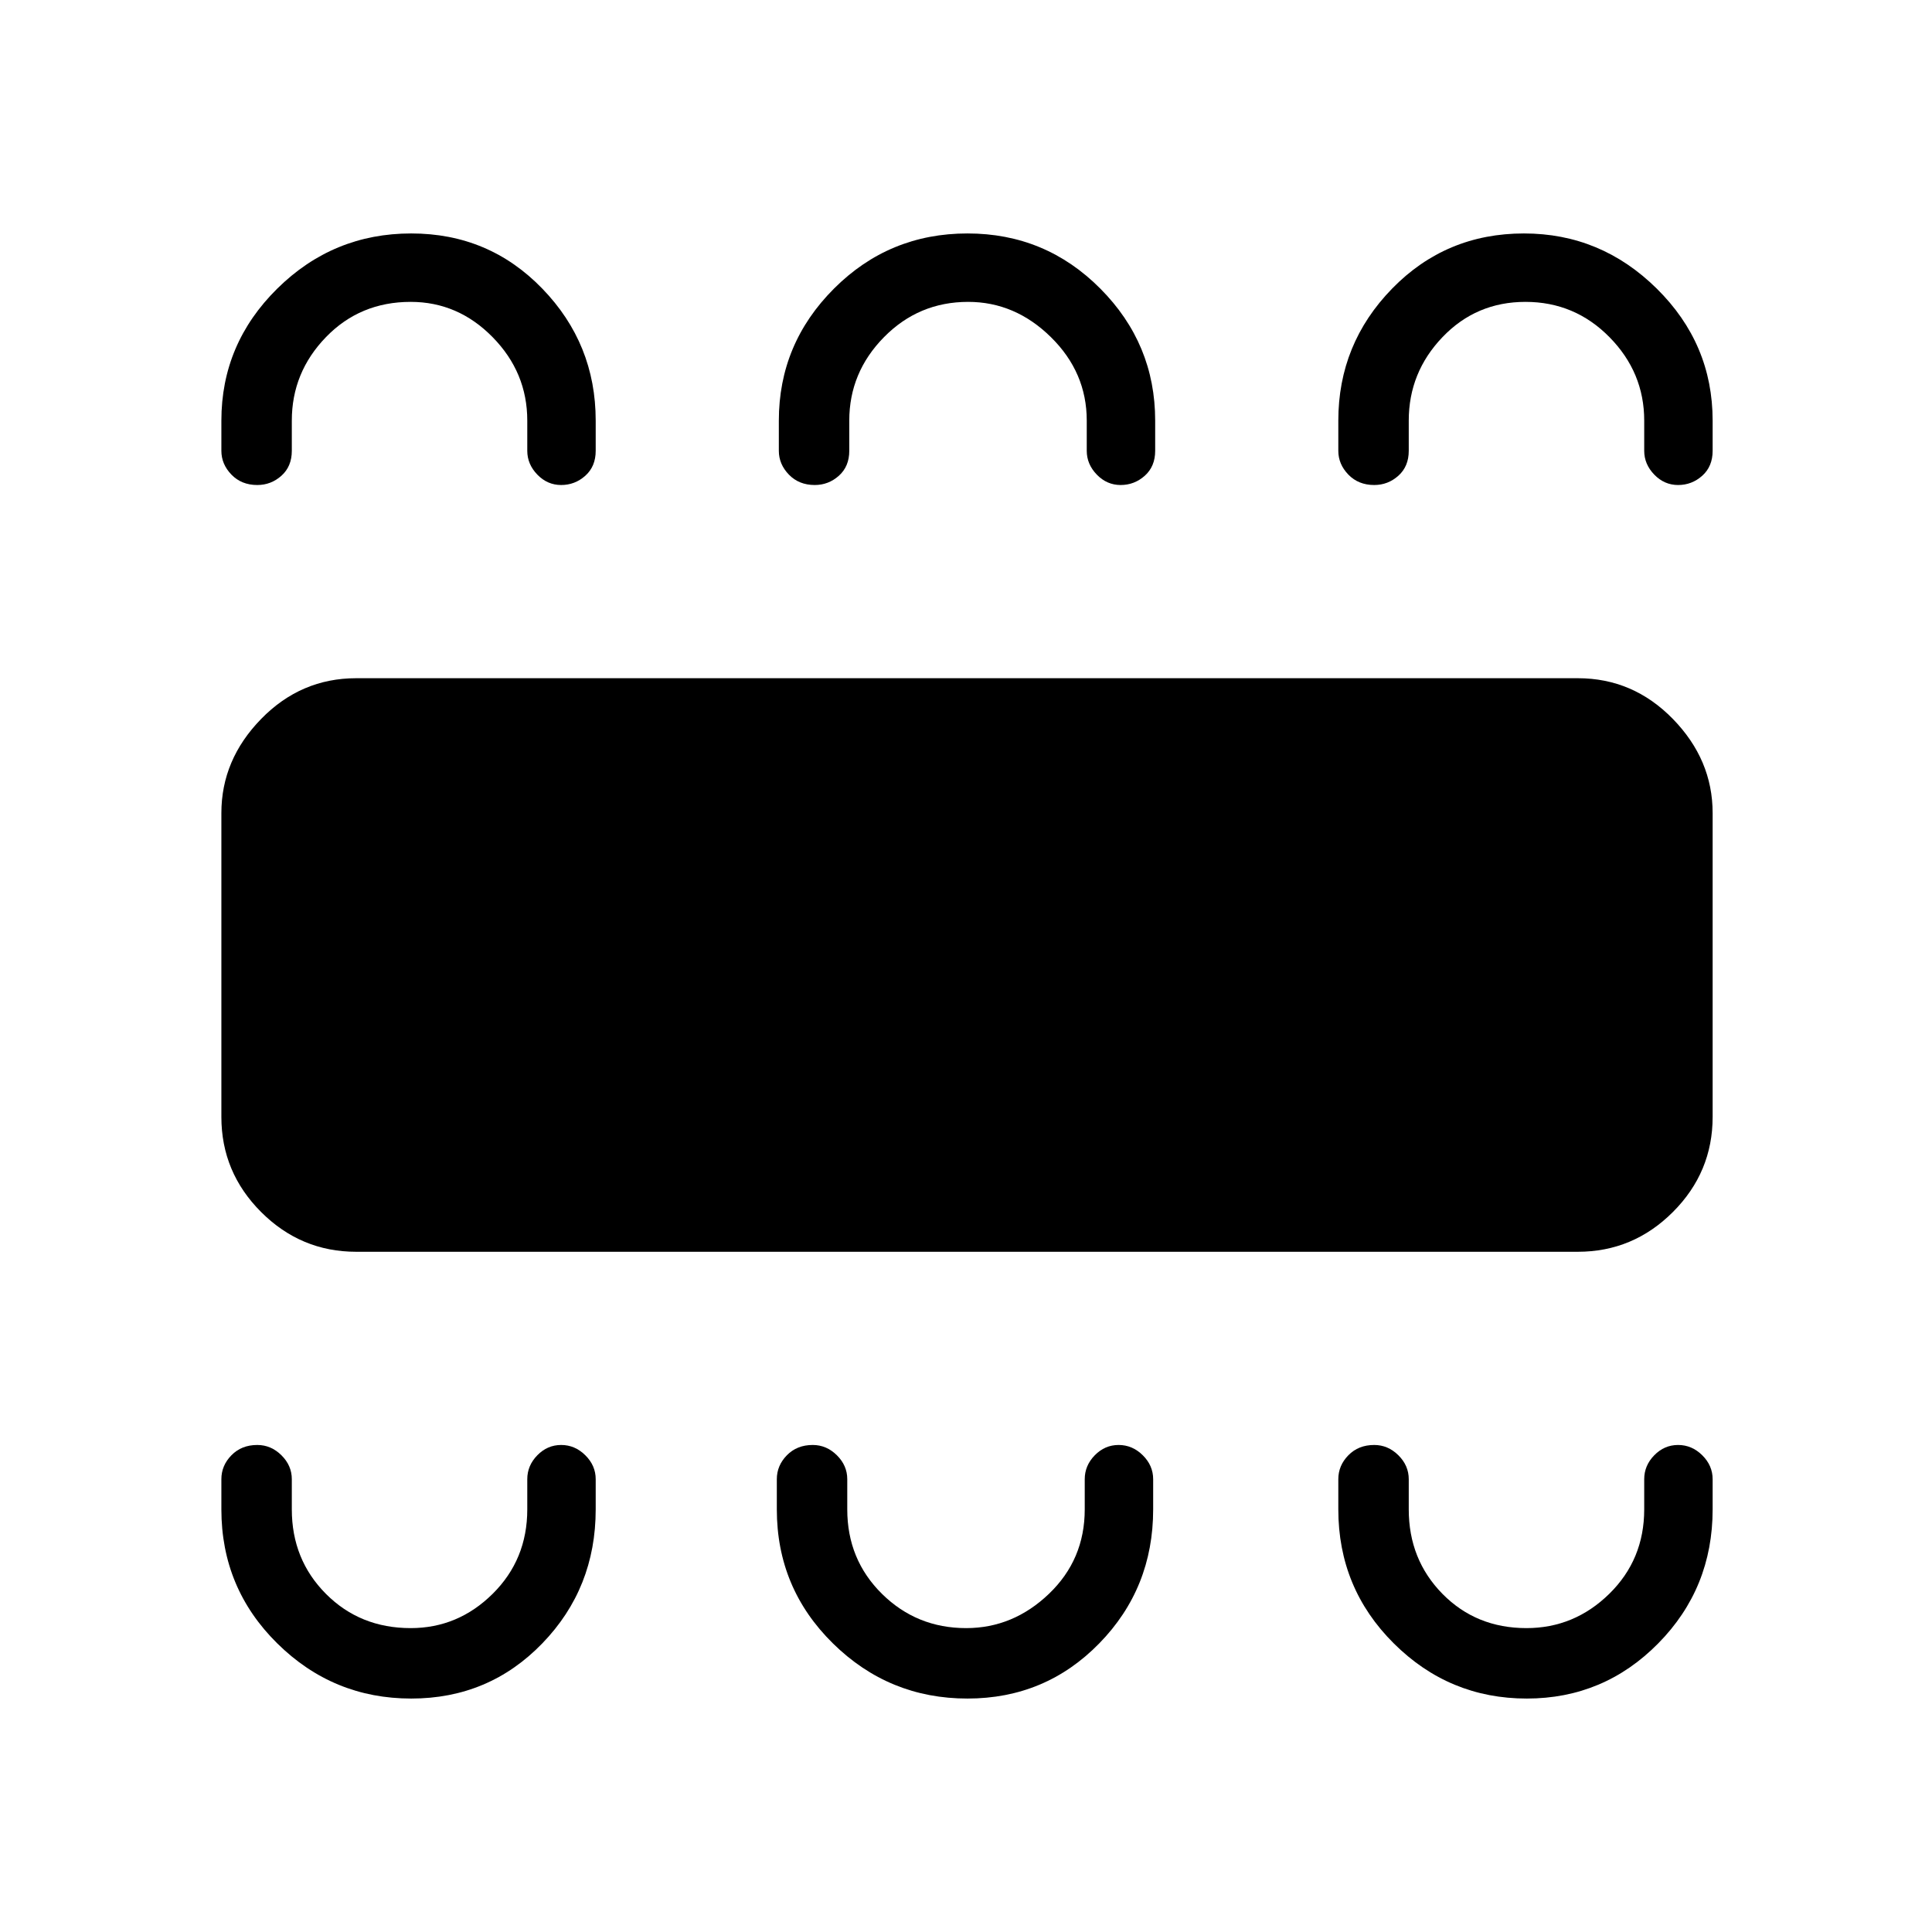 <svg xmlns="http://www.w3.org/2000/svg" height="48" viewBox="0 -960 960 960" width="48"><path d="M204.35-116q38.59 0 65.12-27.42Q296-170.83 296-210v-15q0-6.78-5.16-11.89t-12-5.11q-6.84 0-11.84 5.11T262-225v15q0 24.95-17.22 41.98Q227.57-151 204.07-151q-25.17 0-42.12-17.02Q145-185.05 145-210v-15q0-6.78-5.16-11.89t-12-5.11q-7.84 0-12.84 5.11T110-225v15q0 39.17 27.76 66.58Q165.51-116 204.35-116Zm276.36 0q38.73 0 65.51-27.42Q573-170.83 573-210v-15q0-6.78-5.16-11.89t-12-5.11q-6.84 0-11.84 5.11T539-225v15q0 24.95-17.8 41.98Q503.39-151 480.07-151q-24.57 0-41.82-17.02Q421-185.05 421-210v-15q0-6.78-5.16-11.89t-12-5.11q-7.84 0-12.84 5.11T386-225v15q0 39.17 27.86 66.58Q441.72-116 480.71-116Zm277.94 0q38.29 0 65.32-27.42Q851-170.83 851-210v-15q0-6.78-5.16-11.89t-12-5.11q-6.84 0-11.84 5.11T817-225v15q0 24.95-17.38 41.98Q782.23-151 758.49-151q-24.99 0-41.74-17.02Q700-185.05 700-210v-15q0-6.78-5.16-11.89t-12-5.11q-7.84 0-12.84 5.11T665-225v15q0 39.17 27.55 66.58Q720.1-116 758.65-116ZM177-338q-27.5 0-47.25-19.75T110-405v-151q0-26.5 19.75-46.75T177-623h607q27.5 0 47.25 20.25T851-556v151q0 27.5-19.75 47.25T784-338H177Zm27.35-506q38.59 0 65.12 27.42Q296-789.17 296-751v15q0 7.77-5.16 12.39-5.16 4.61-12 4.61T267-724.16q-5-5.17-5-11.84v-15q0-23.95-17.22-41.47Q227.57-810 204.07-810q-25.17 0-42.12 17.53Q145-774.95 145-751v15q0 7.77-5.16 12.39-5.16 4.61-12 4.61-7.84 0-12.84-5.16-5-5.17-5-11.84v-15q0-38.17 27.76-65.58Q165.51-844 204.35-844Zm276.41 0q38.74 0 65.99 27.42Q574-789.17 574-751v15q0 7.77-5.16 12.39-5.16 4.61-12 4.61T545-724.16q-5-5.17-5-11.84v-15q0-23.95-17.8-41.47Q504.39-810 481.07-810q-24.57 0-41.82 17.53Q422-774.95 422-751v15q0 7.77-5.16 12.39-5.16 4.61-12 4.61-7.84 0-12.84-5.16-5-5.17-5-11.84v-15q0-38.17 27.39-65.58Q441.78-844 480.76-844Zm276.5 0q38.24 0 65.99 27.42Q851-789.17 851-751v15q0 7.77-5.16 12.39-5.16 4.61-12 4.61T822-724.16q-5-5.17-5-11.84v-15q0-23.95-17.26-41.47Q782.48-810 757.99-810t-41.24 17.53Q700-774.95 700-751v15q0 7.77-5.16 12.39-5.16 4.61-12 4.61-7.84 0-12.84-5.16-5-5.17-5-11.84v-15q0-38.17 26.72-65.58Q718.45-844 757.26-844Z"/></svg>